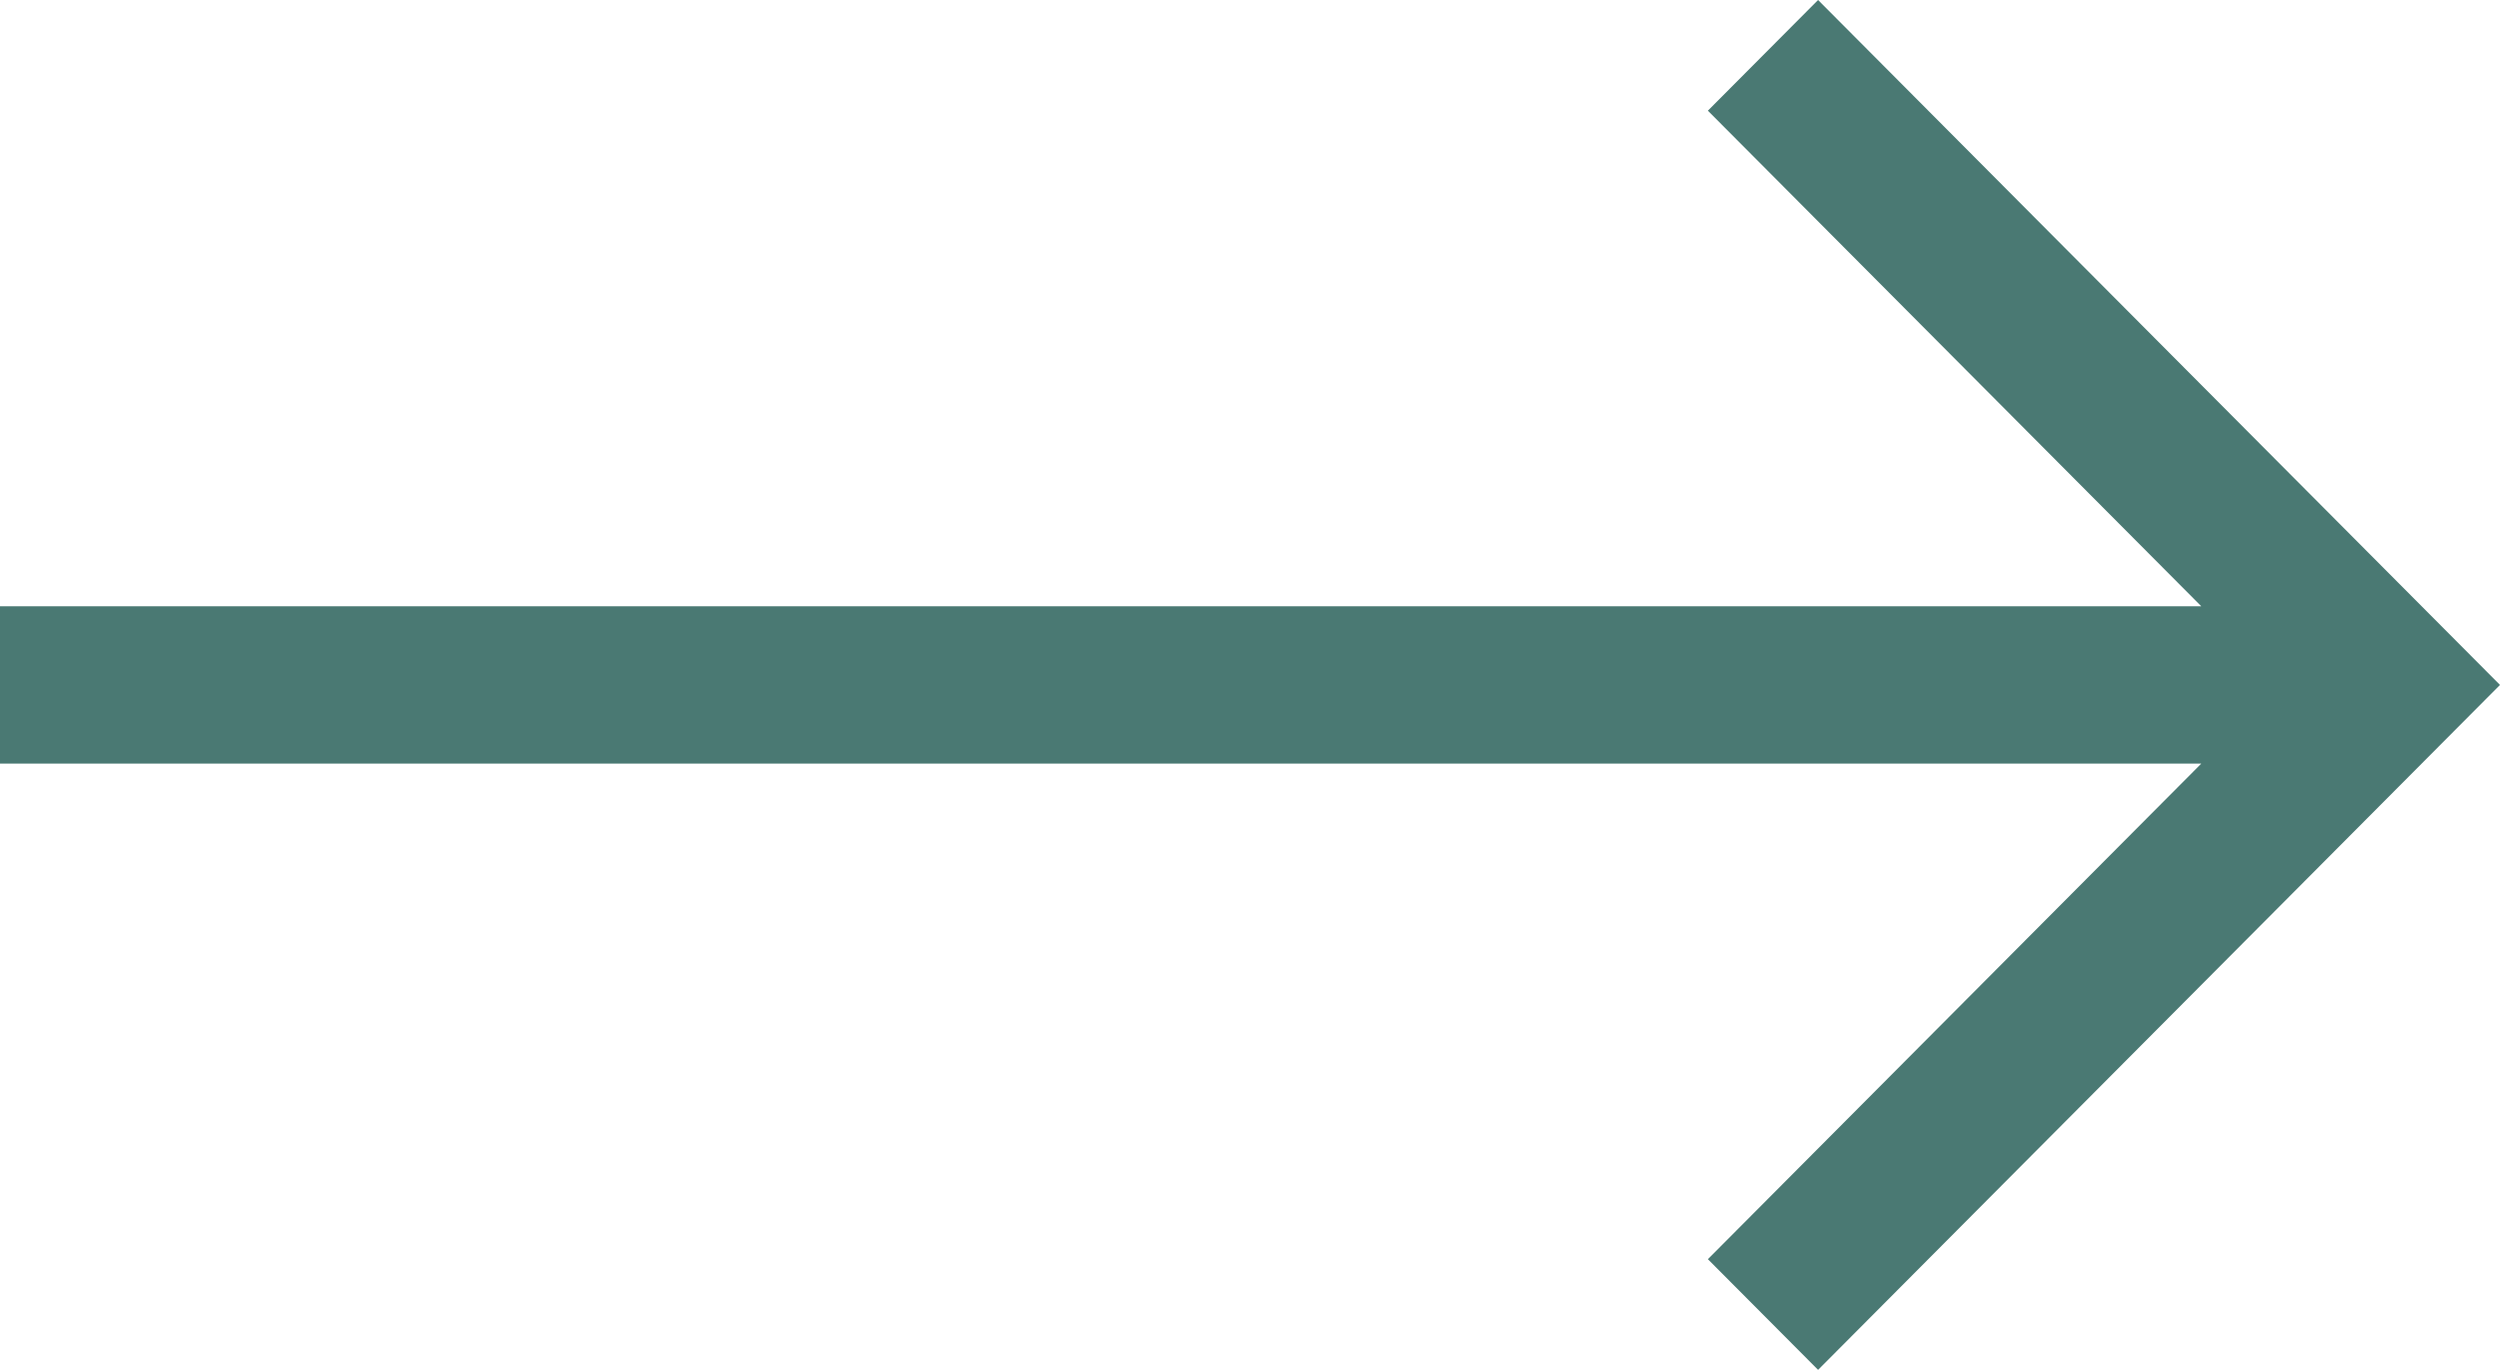 <svg xmlns="http://www.w3.org/2000/svg" width="73" height="40" viewBox="0 0 73 40" fill="none"><path d="M0 22.298H64.277L49.87 36.768L53.088 40L73 20L53.088 0L49.87 3.232L64.277 17.702H0V22.298Z" fill="#4A7973"></path></svg>